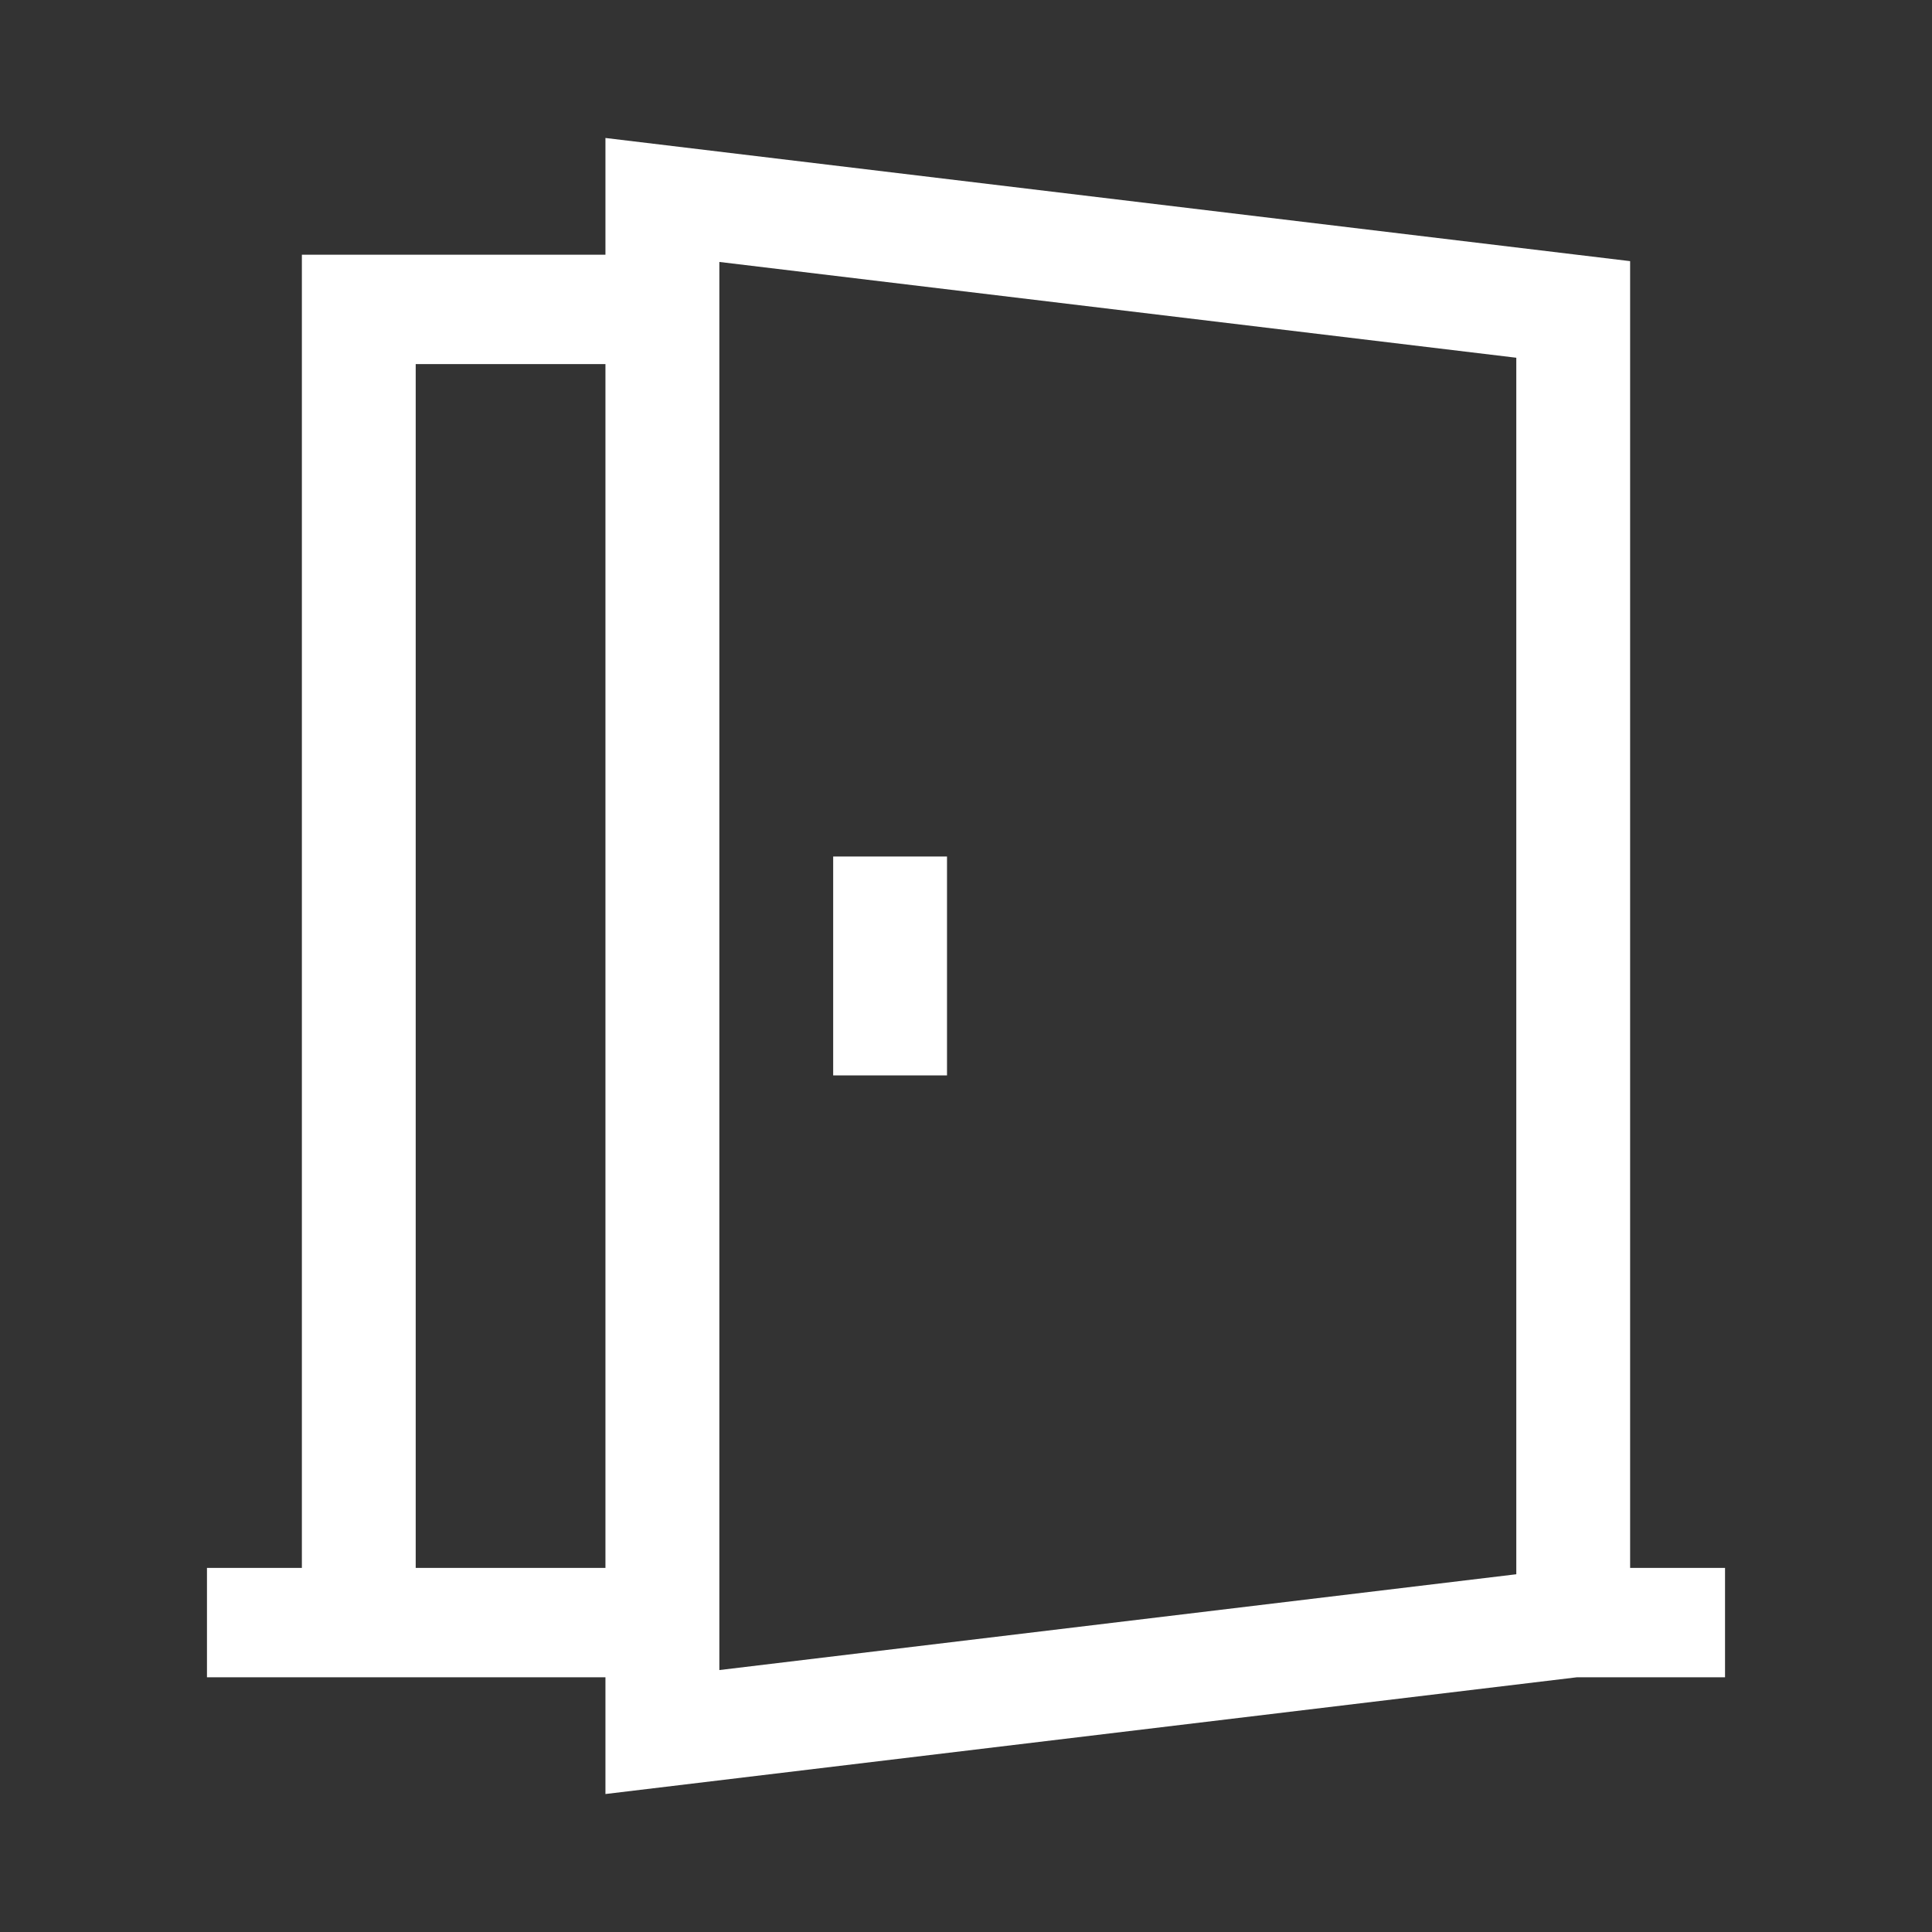<svg width="24" height="24" viewBox="0 0 24 24" fill="none" xmlns="http://www.w3.org/2000/svg">
<rect x="0" y="0" width="24" height="24" fill="#333333" stroke="none"/>
<path d="M20.25 19.477V3.244L7.521 1.714V3.164H3.75V19.477H2.571V20.836H3.75H7.521V22.286L19.587 20.836H21.429V19.477H20.25ZM7.521 19.477H5.164V4.523H7.521V19.477ZM18.836 19.556L8.936 20.746V3.254L18.836 4.444V19.556Z" fill="#fff"/>
<path d="M11.764 10.64H10.35V13.359H11.764V10.64Z" fill="#fff"/>
</svg>
